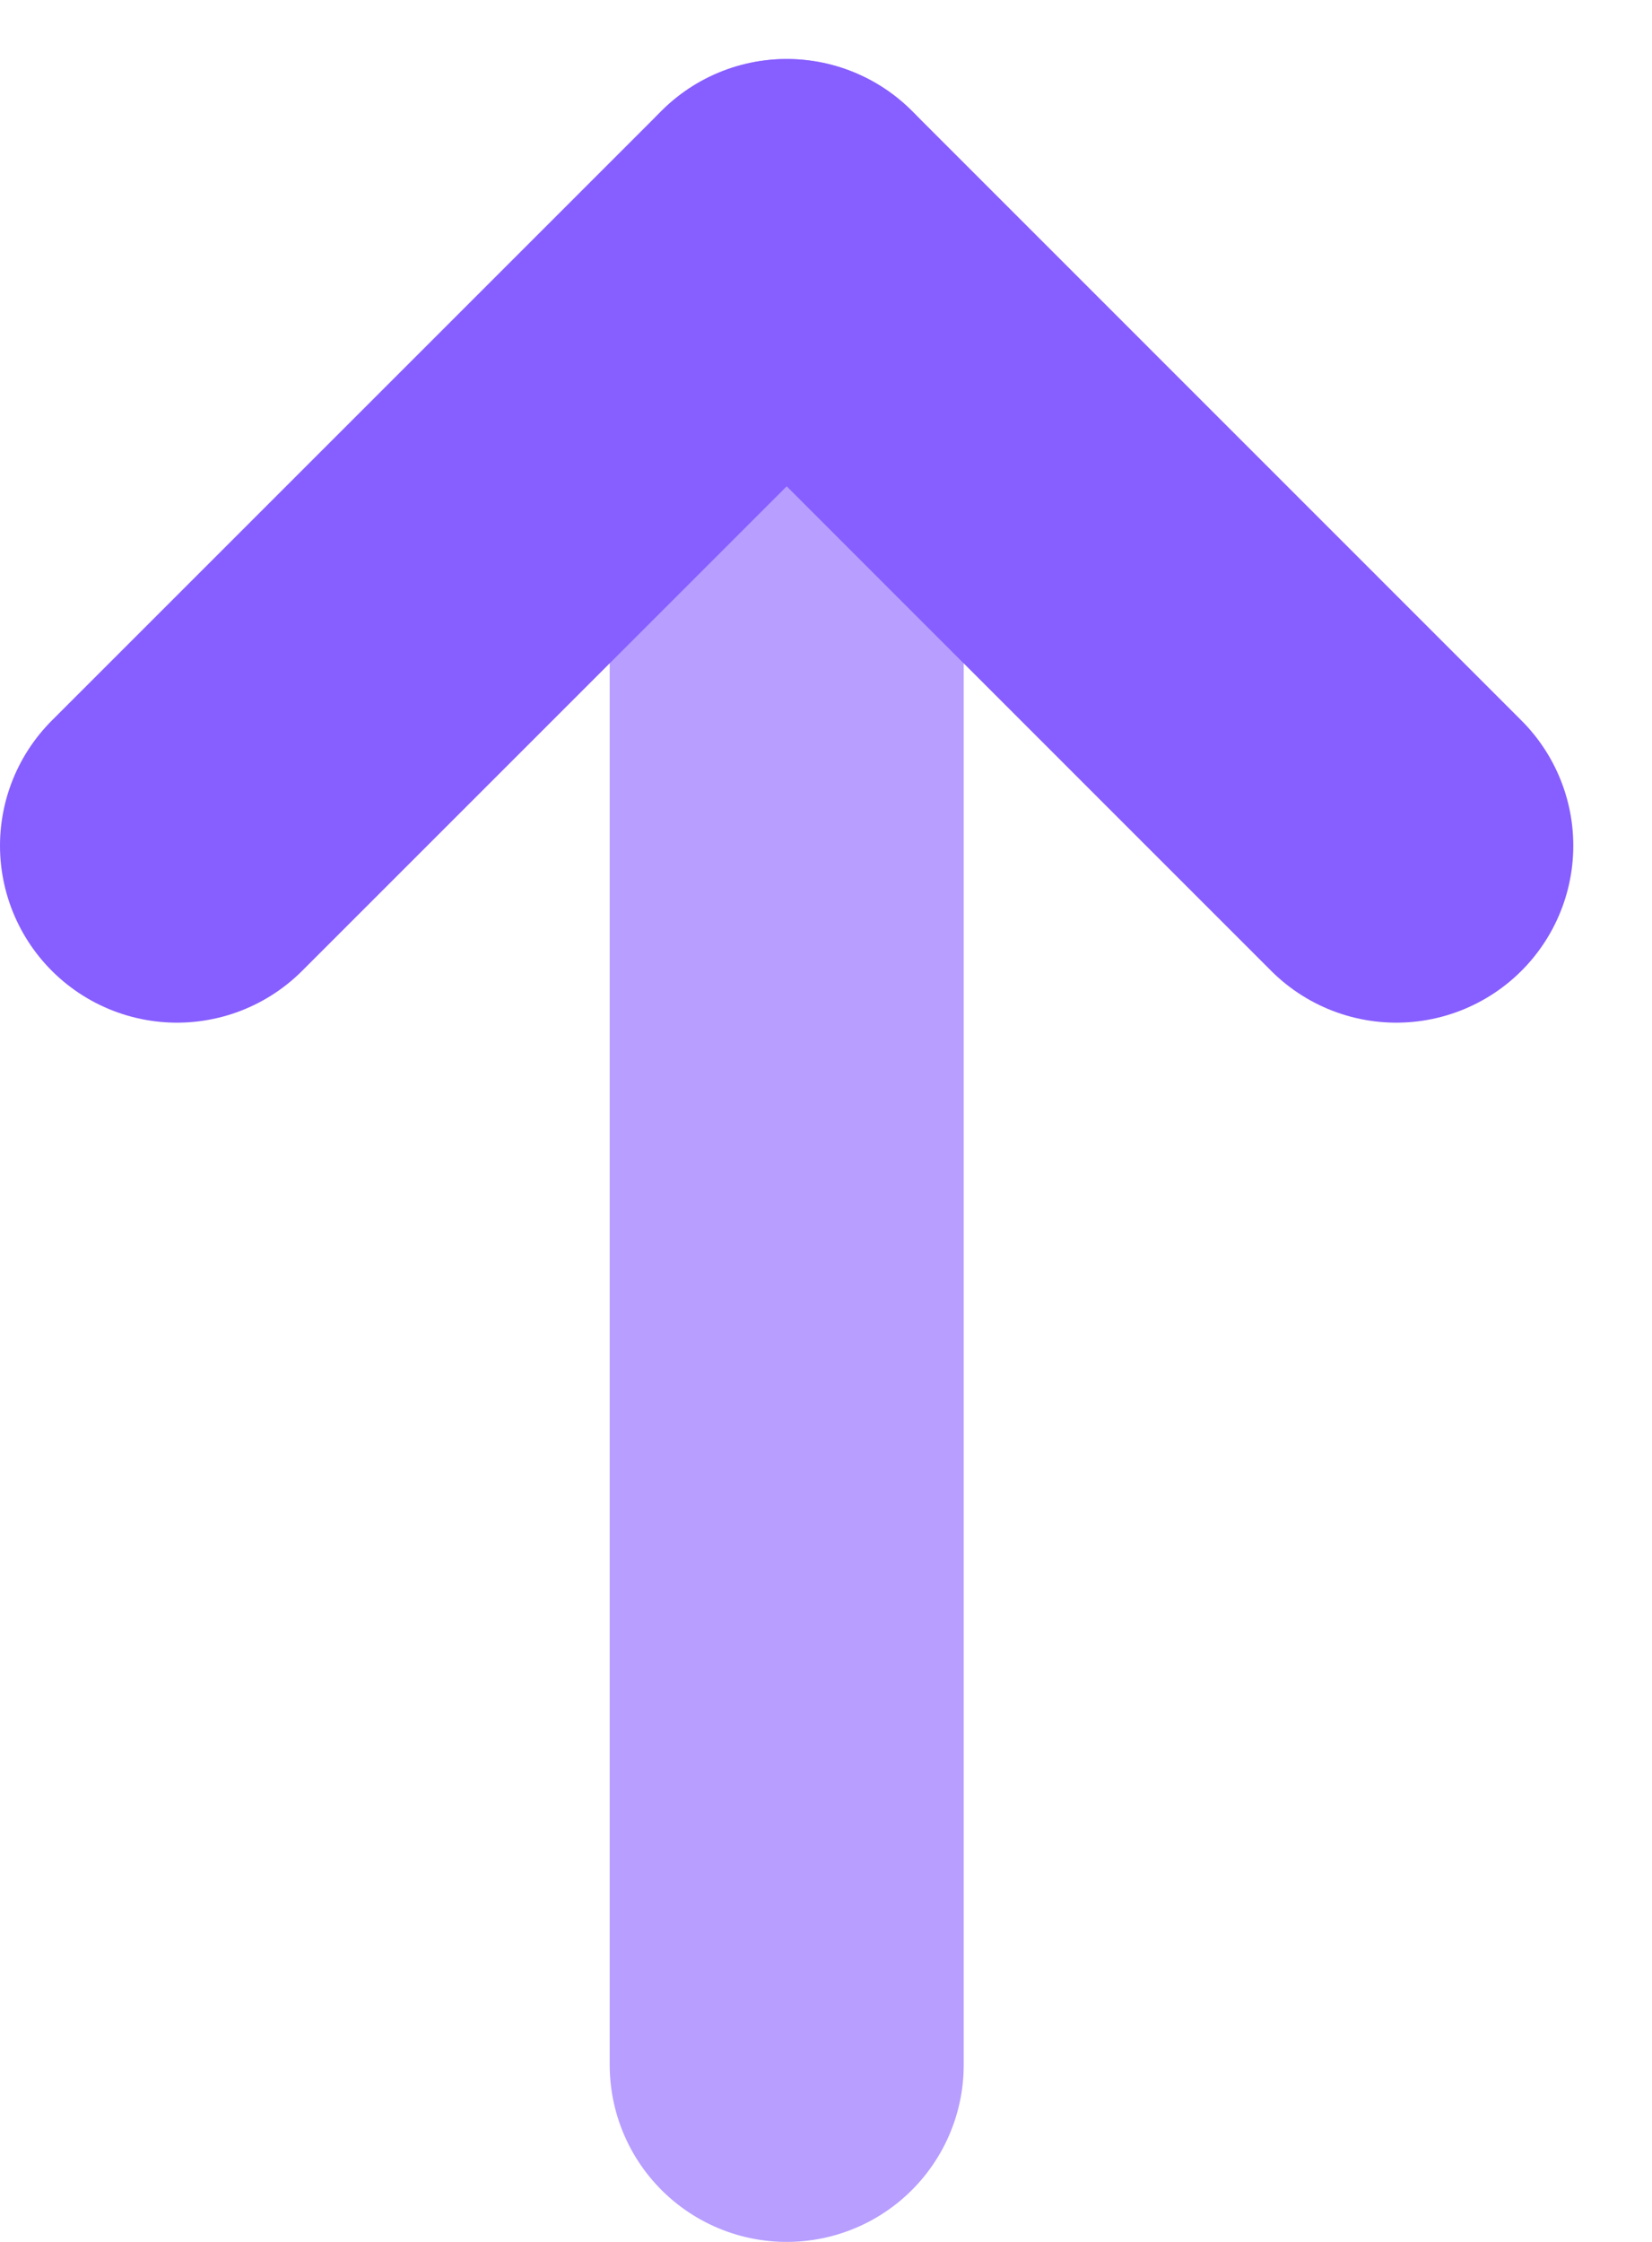 <svg width="14" height="19" viewBox="0 0 14 19" fill="none" xmlns="http://www.w3.org/2000/svg">
<path opacity="0.6" d="M6.667 17.5L6.667 2" stroke="#875EFF" stroke-width="3" stroke-linecap="round" stroke-linejoin="round"/>
<path d="M1.5 7.167L6.667 2L11.833 7.167" stroke="#875EFF" stroke-width="3" stroke-linecap="round" stroke-linejoin="round"/>
</svg>
